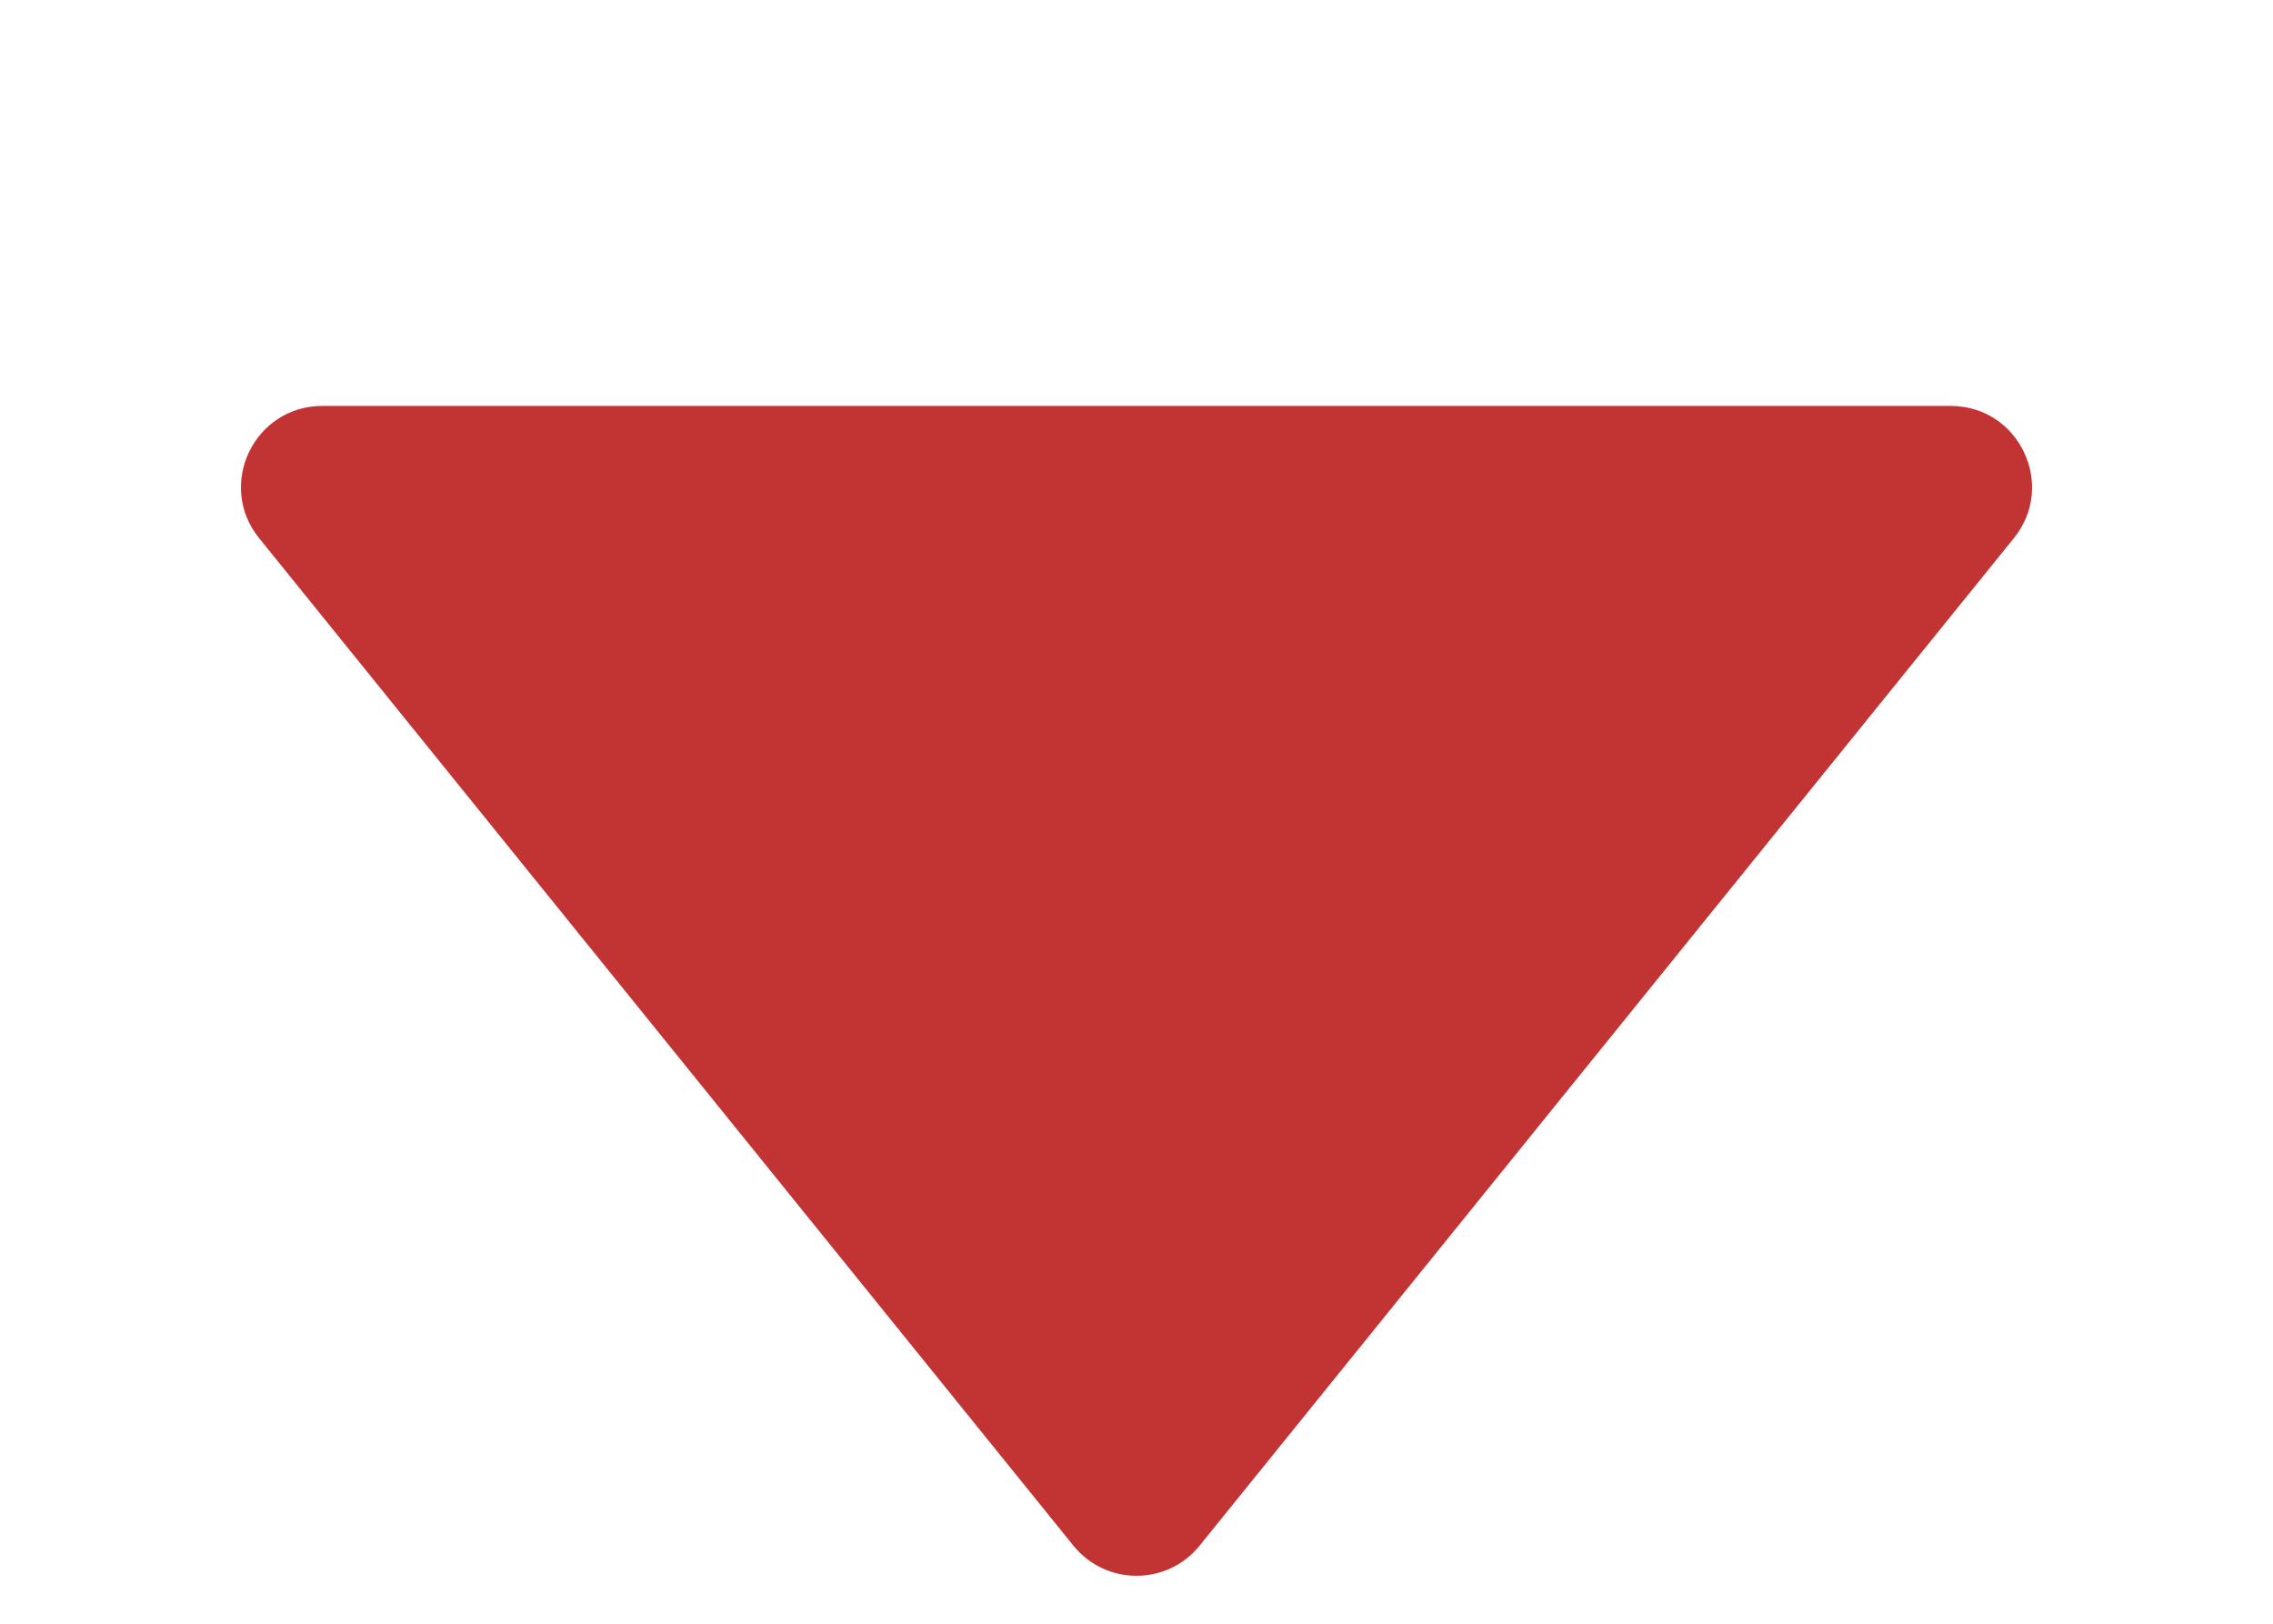 <svg width="56" height="40" viewBox="0 0 56 40" fill="none" xmlns="http://www.w3.org/2000/svg">
<path d="M29.555 38.076C28.755 39.066 27.245 39.066 26.445 38.076L6.384 13.257C5.327 11.949 6.258 10 7.94 10L48.06 10C49.742 10 50.673 11.949 49.616 13.257L29.555 38.076Z" fill="#C23434"/>
</svg>
